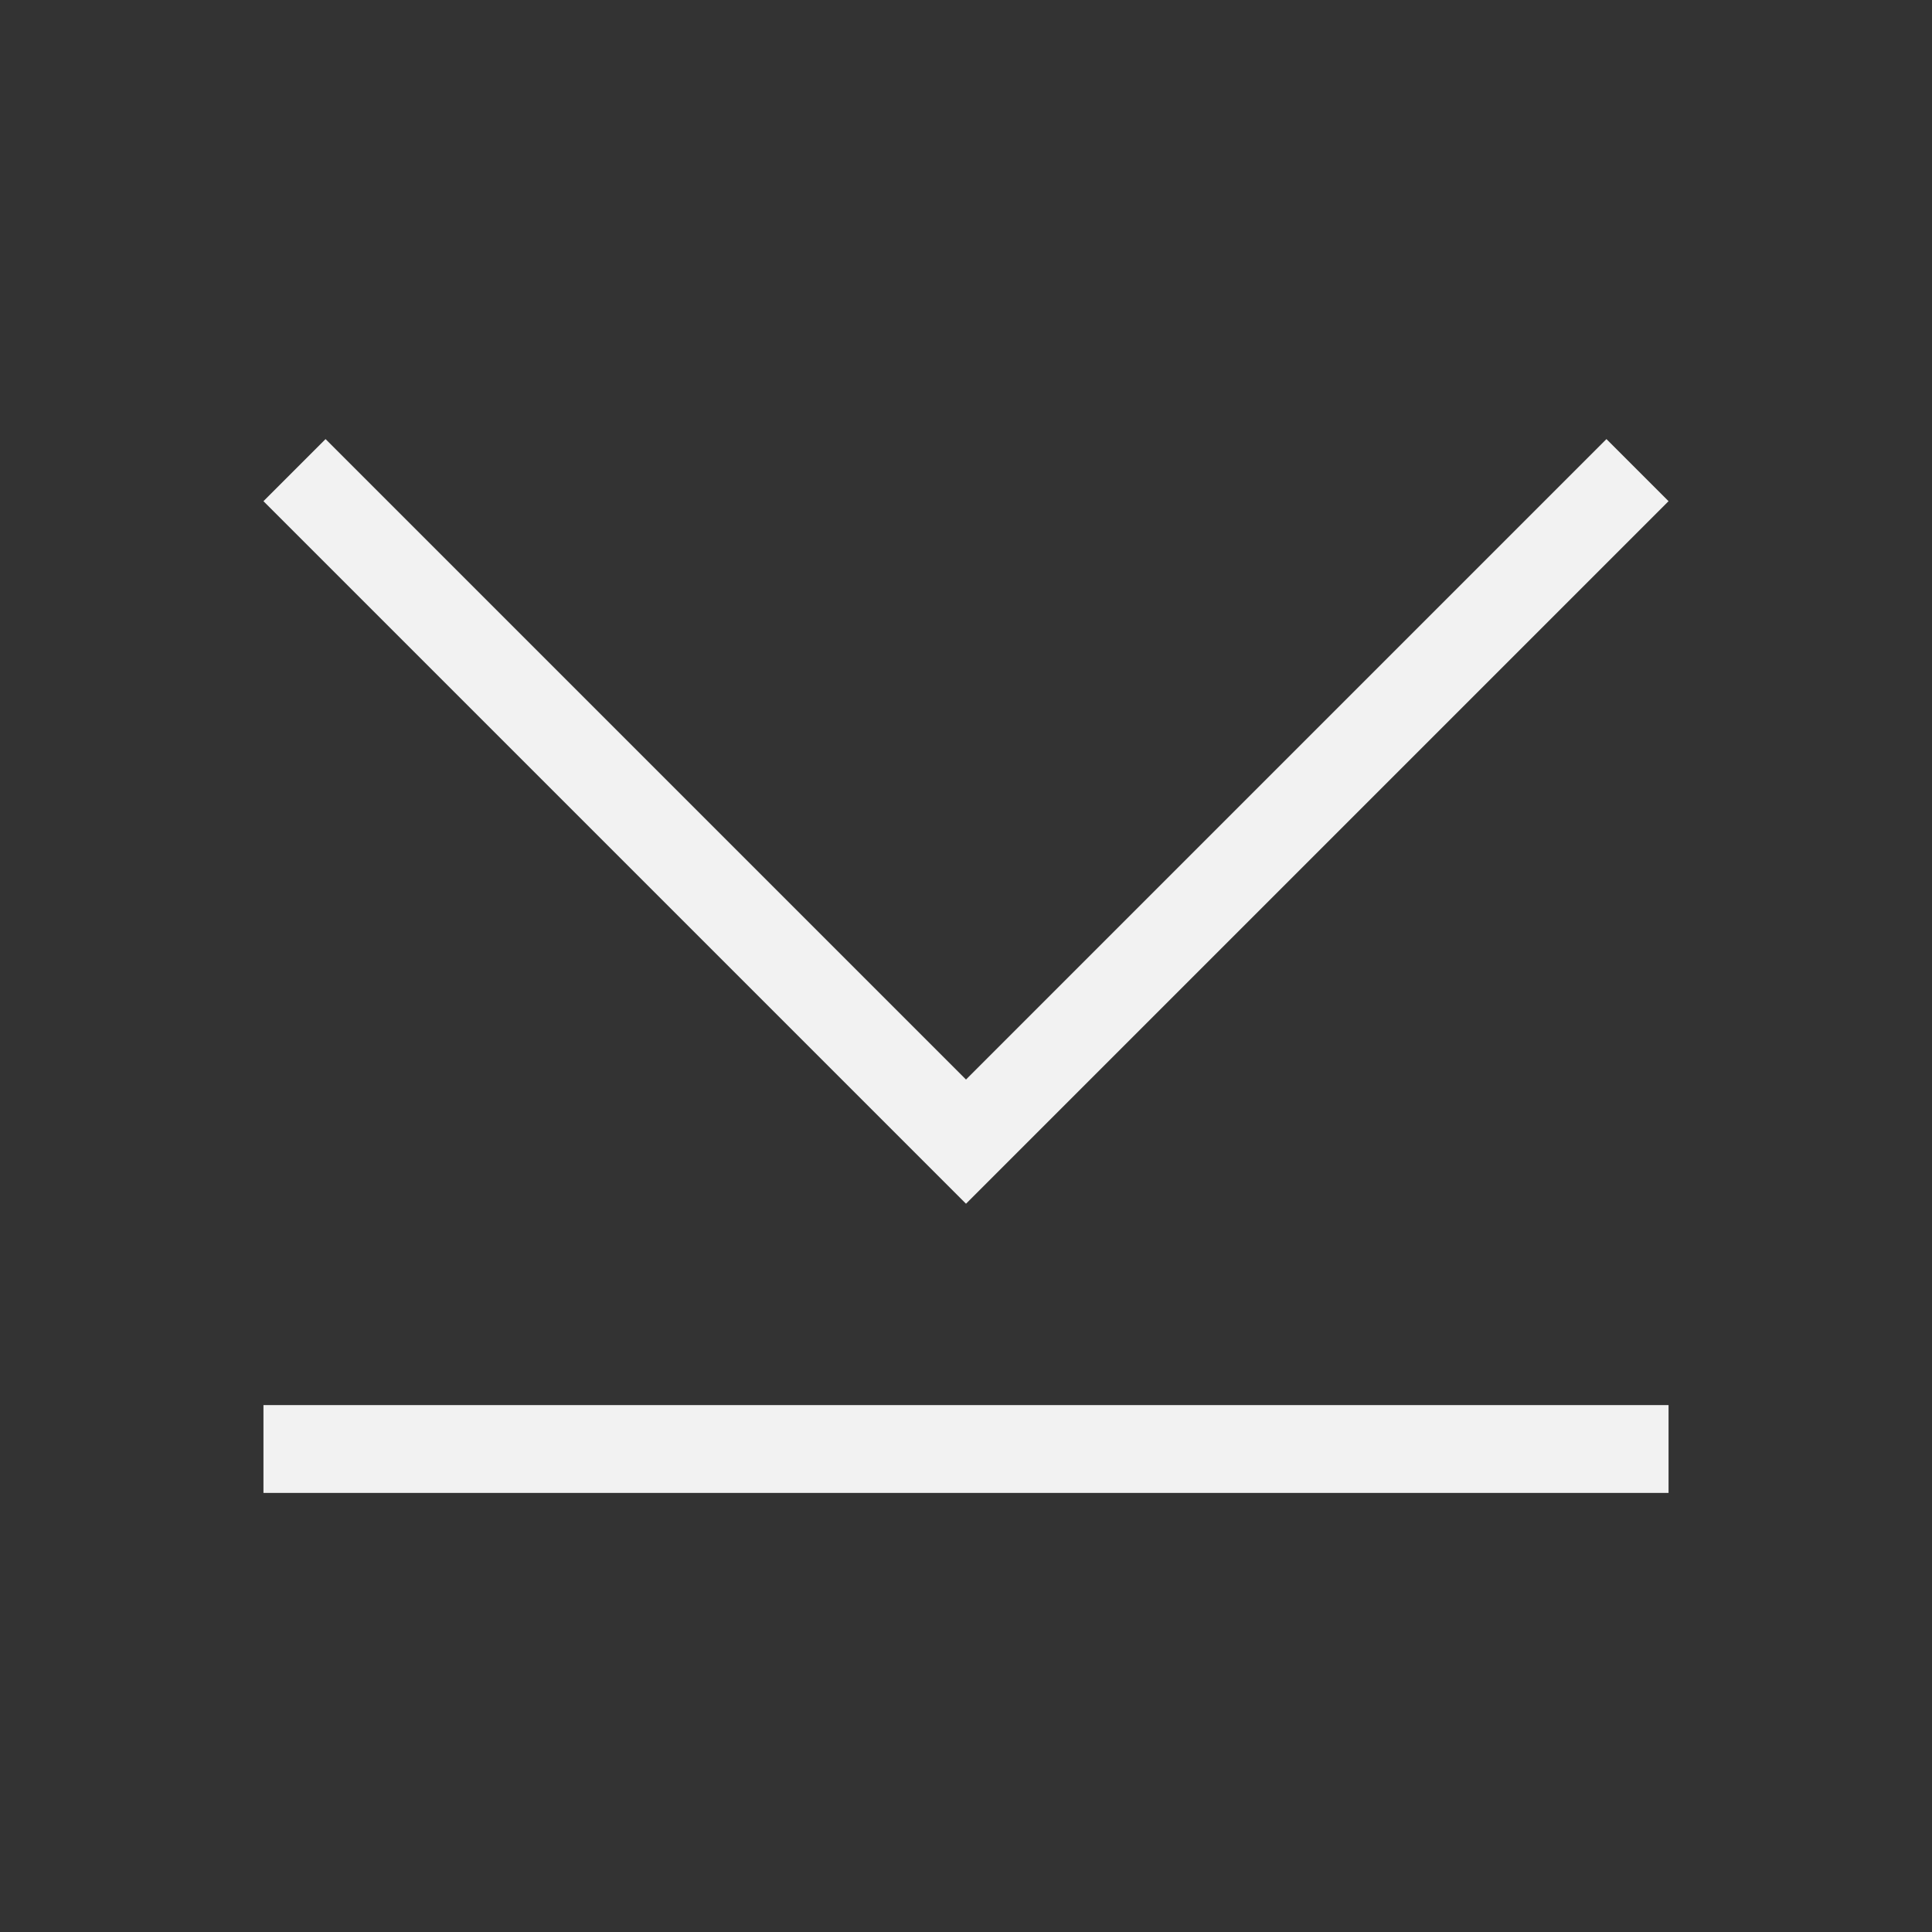 <?xml version="1.0" encoding="UTF-8" standalone="no"?>
<svg xmlns="http://www.w3.org/2000/svg" width="22" height="22" version="1.1">
 <rect width="100%" height="100%" fill="#333333" stroke="none"/>
 <g transform="translate(0,-26)">
  <g transform="translate(5e-7,-1006.362)">
   <path transform="translate(-5e-7,1030.362)" d="M 3.707,7 3,7.707 l 6.125,6.125 1.875,1.875 1.875,-1.875 L 19,7.707 18.293,7 12.168,13.125 11,14.293 9.832,13.125 3.707,7 Z" style="fill:#f2f2f2;fill-opacity:1;"/>
  </g>
  <rect style="opacity:1;fill:#f2f2f2;fill-opacity:1;" width="16" height="1" x="3" y="42"/>
 </g>
</svg>
